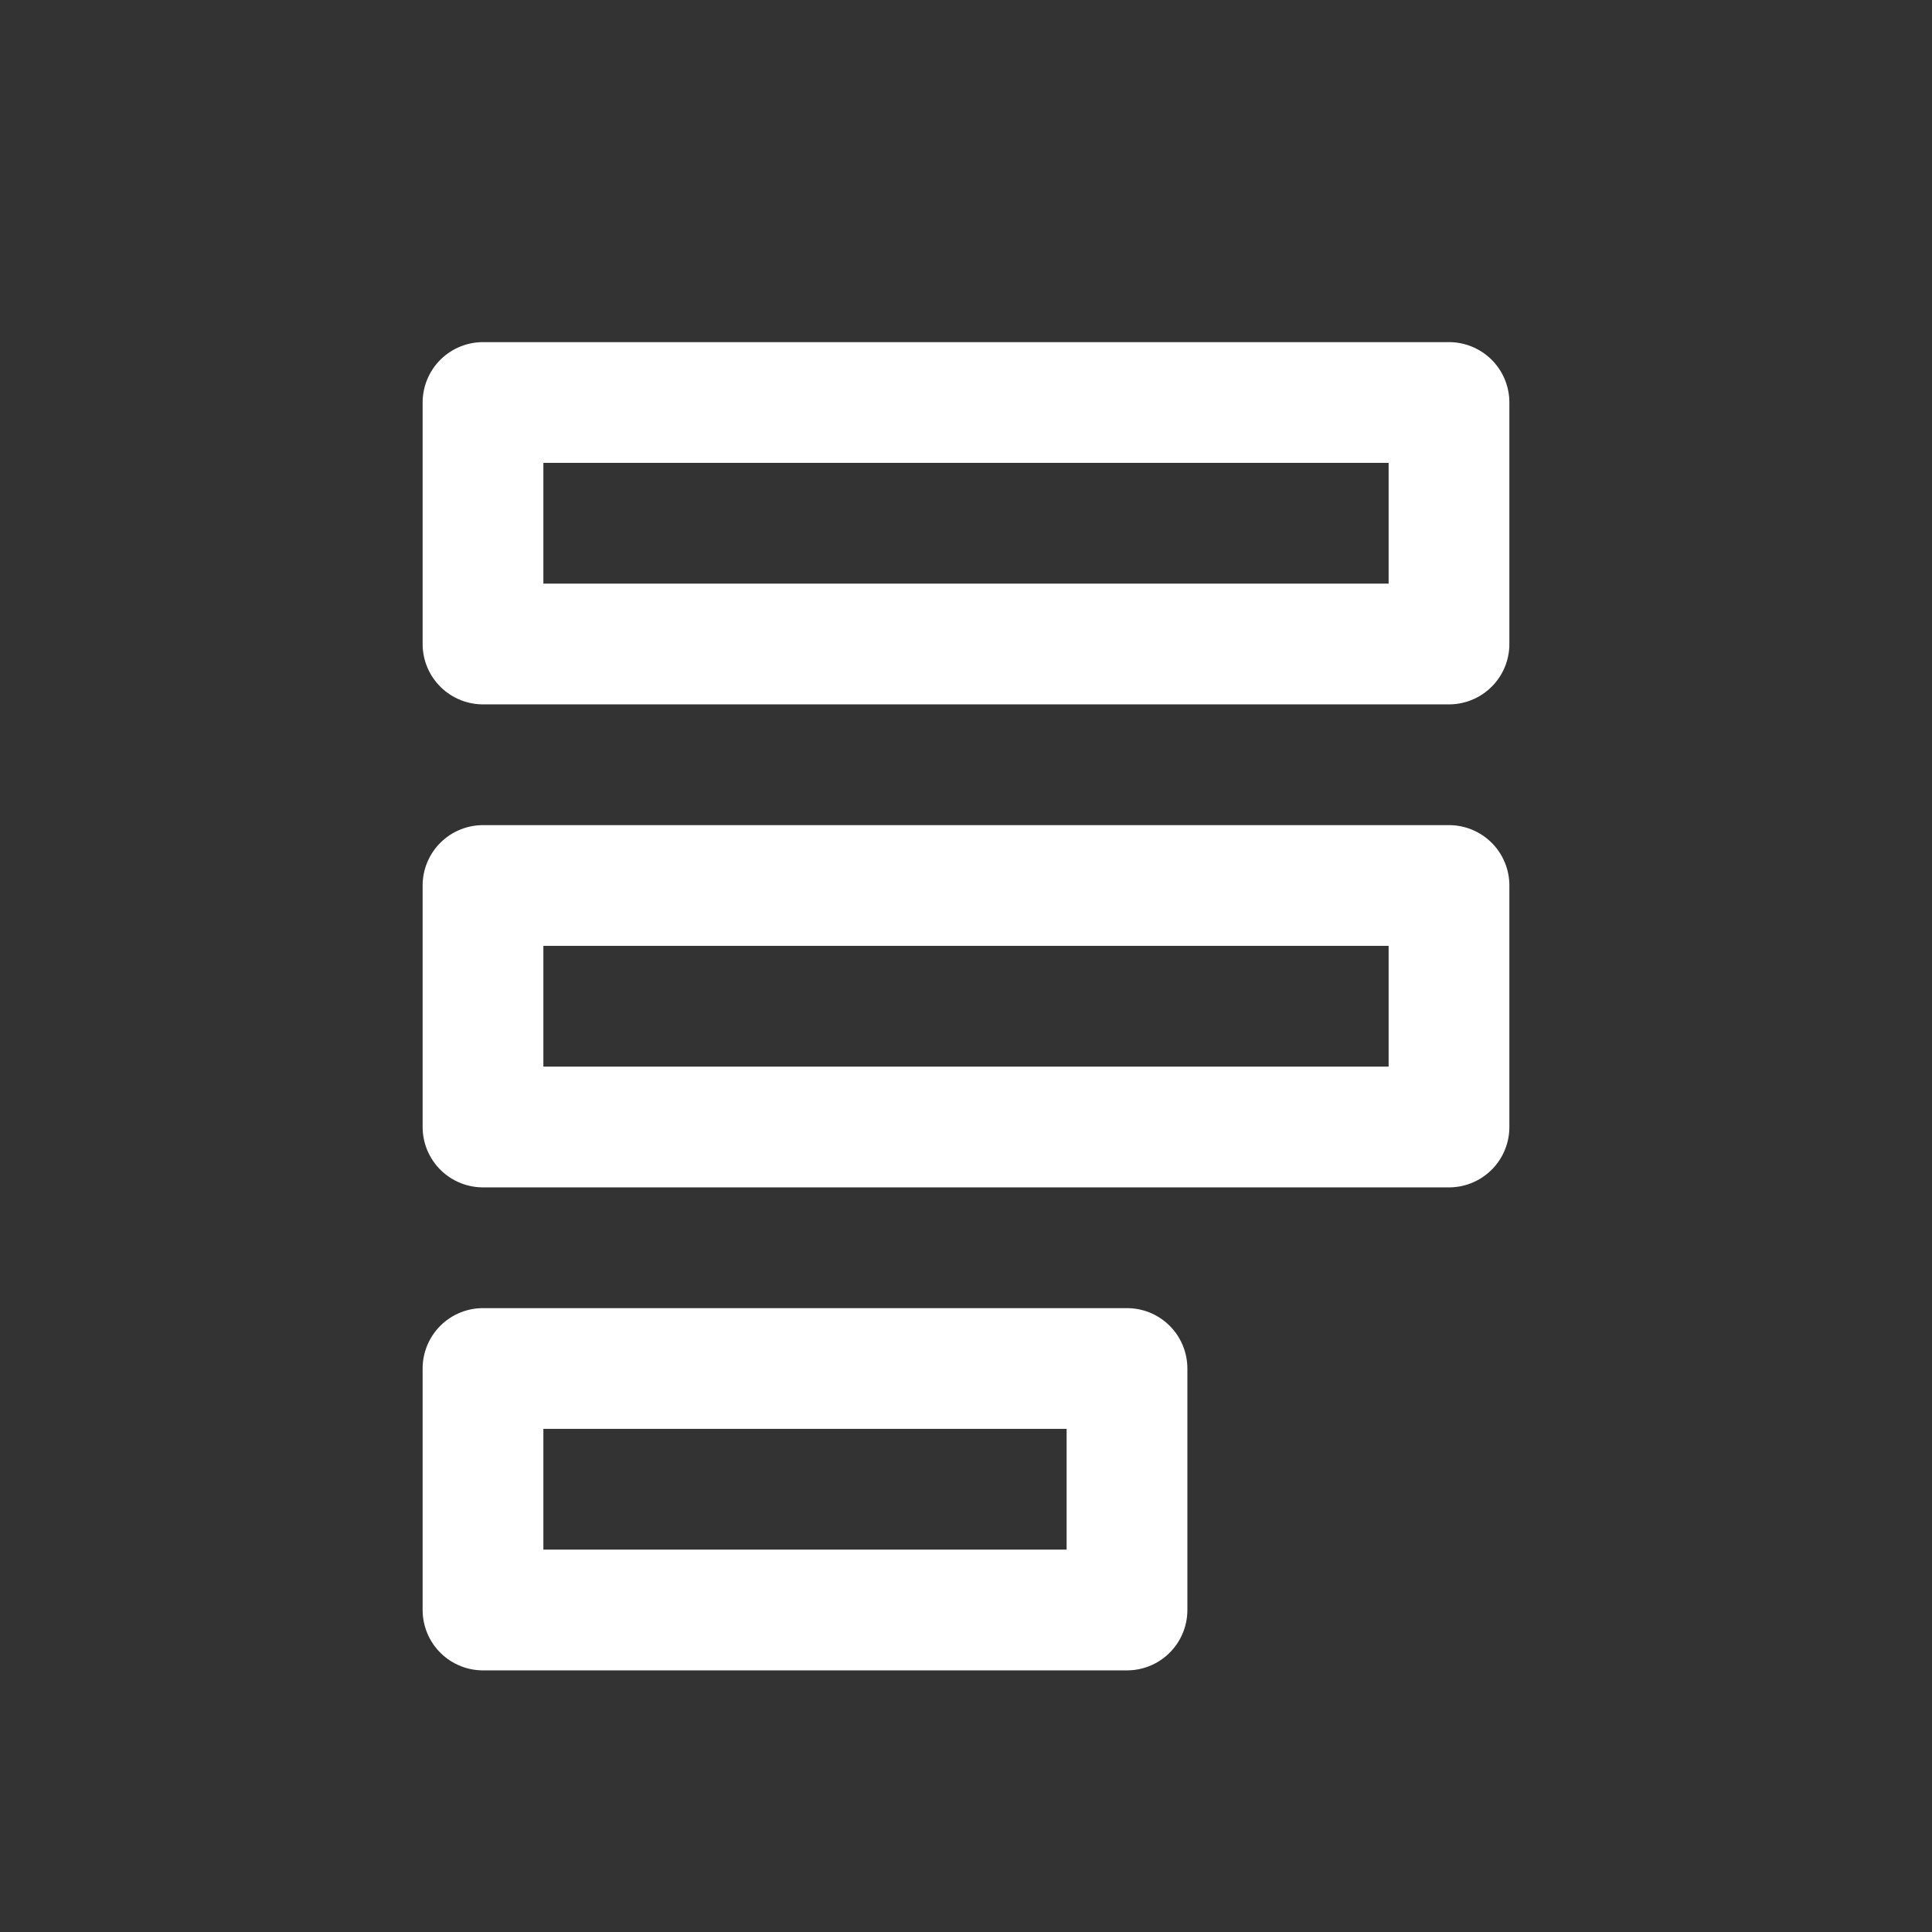 
<svg xmlns="http://www.w3.org/2000/svg" width="96" height="96" viewBox="0 0 96 96">
  <rect x="0" y="0" width="96" height="96" fill="#333333" stroke="none"/>
  <path d="M24 20 H72 V32 H24 Z M24 44 H72 V56 H24 Z M24 68 H56 V80 H24 Z" fill="none" stroke="white" stroke-width="6" stroke-linecap="round" stroke-linejoin="round"/>
</svg>
